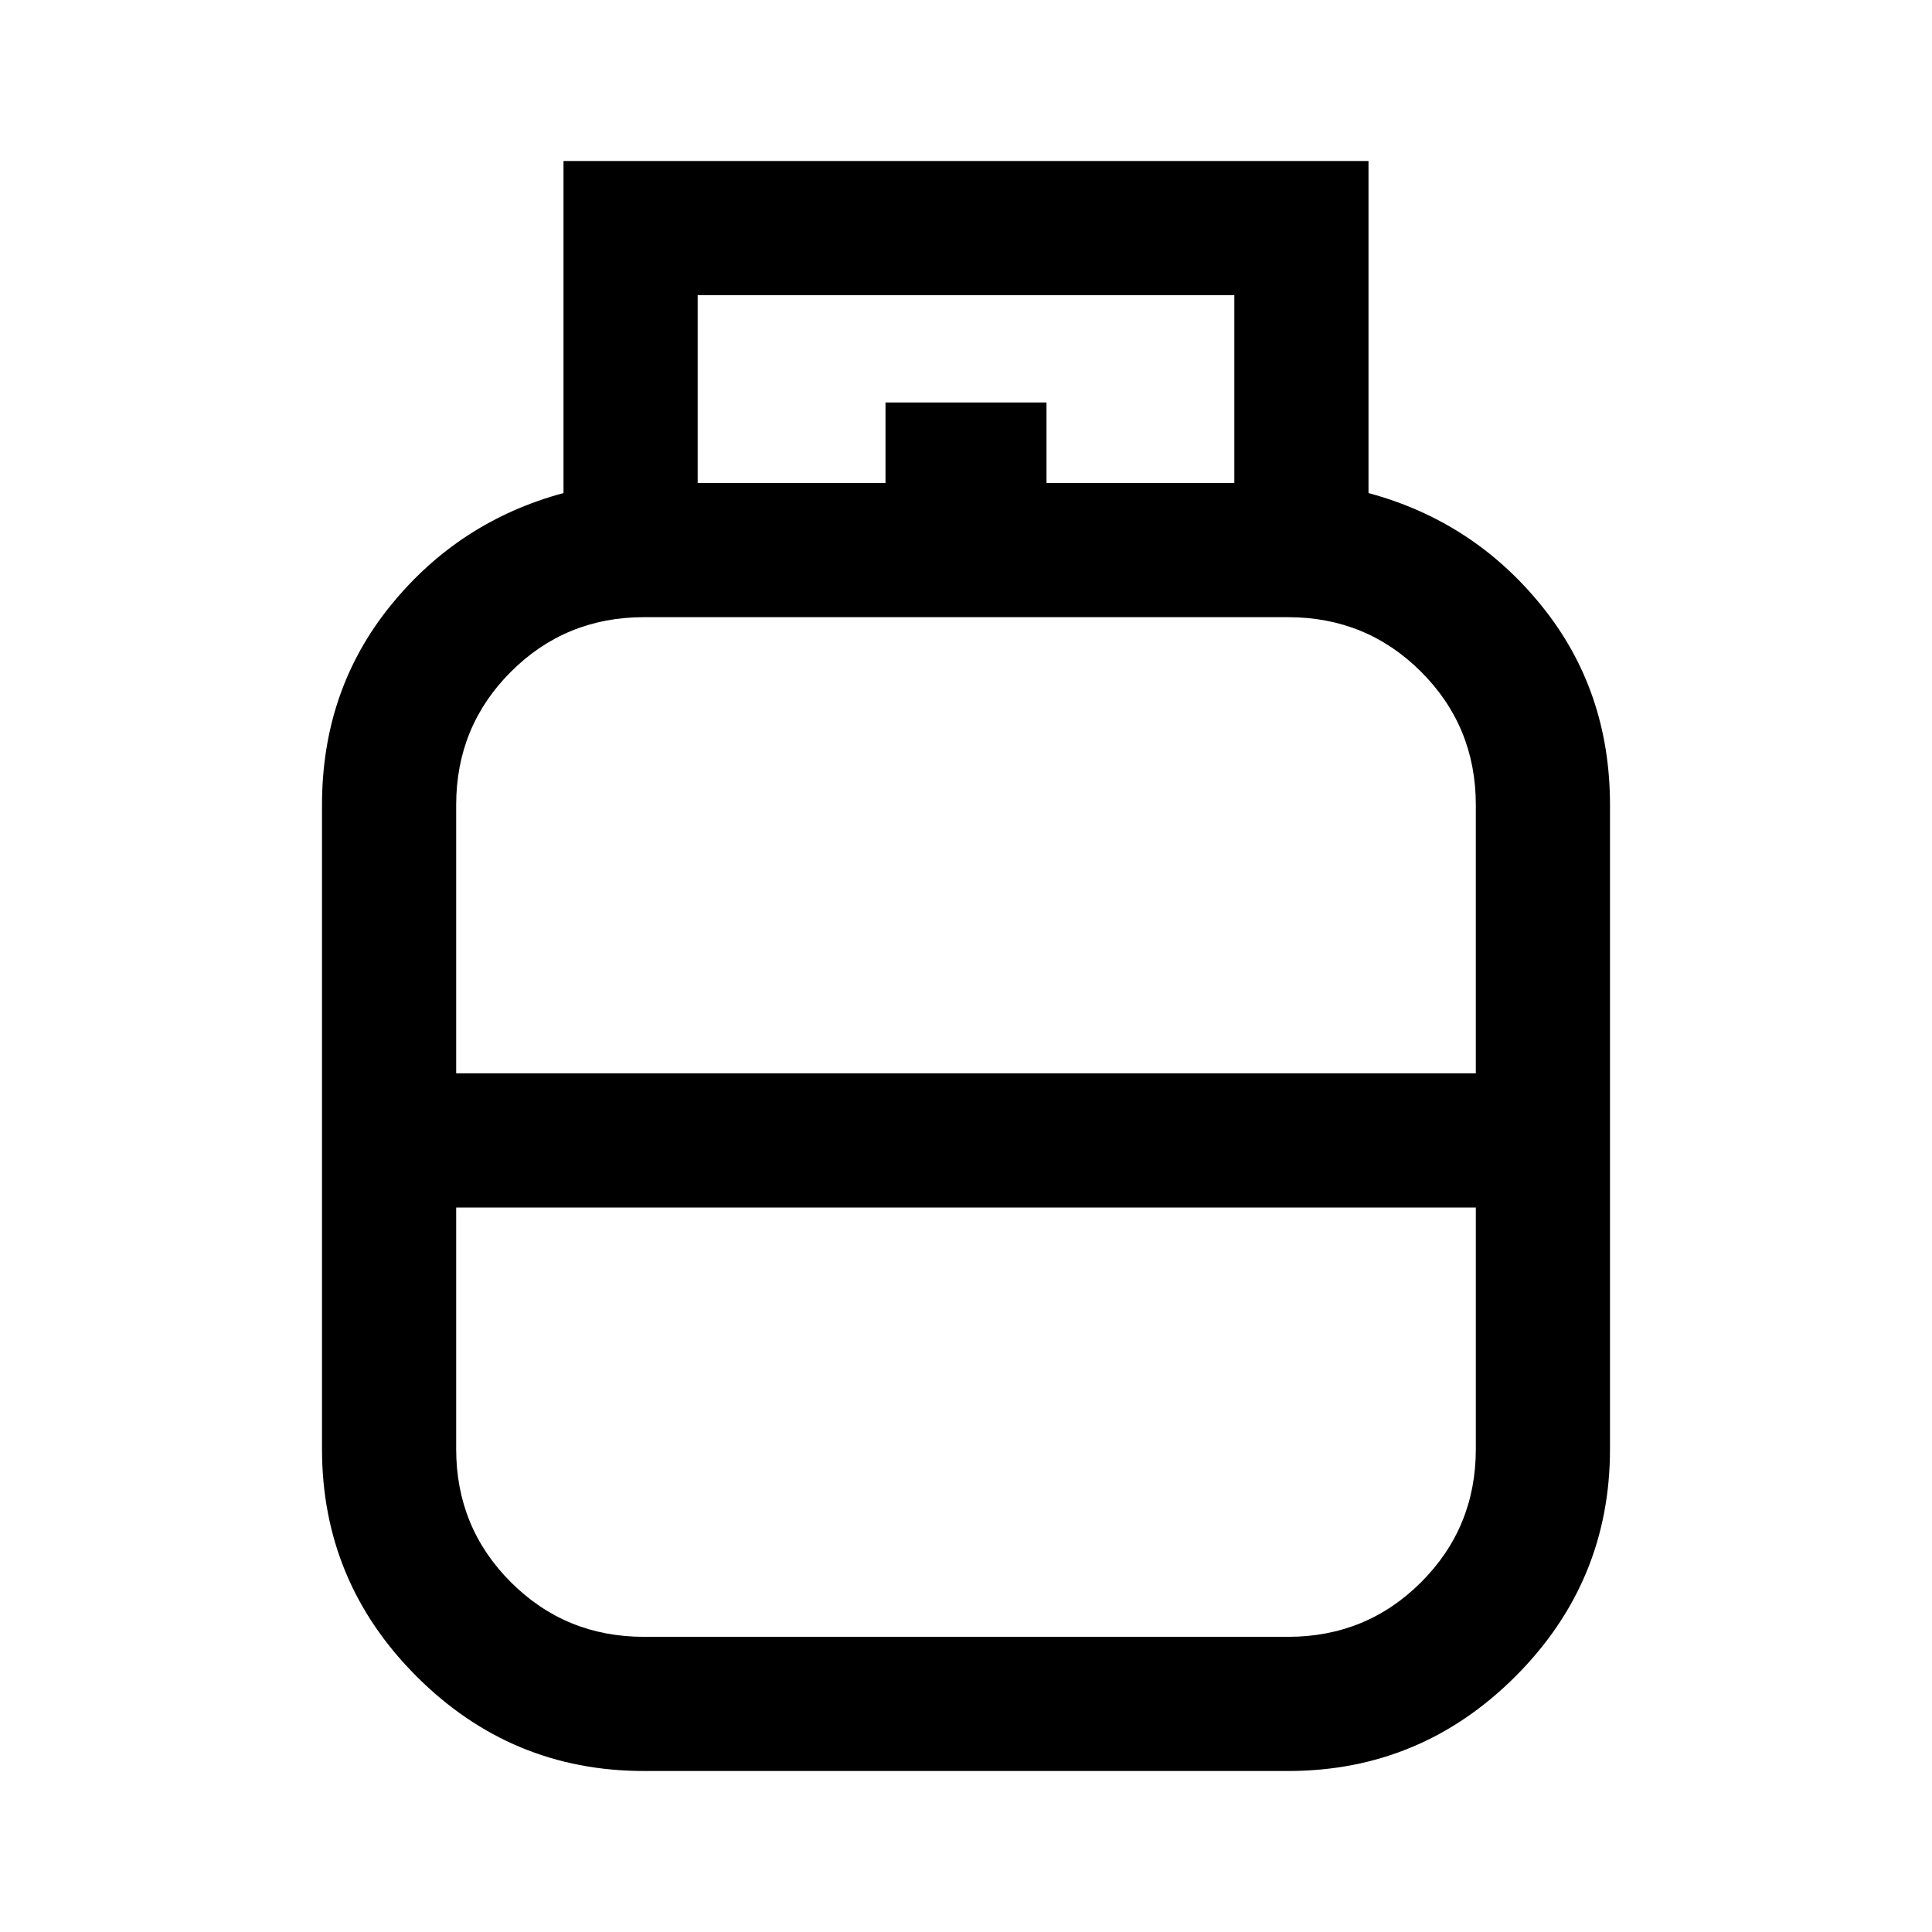 <svg xmlns="http://www.w3.org/2000/svg" height="40" viewBox="0 -960 960 960" width="40"><path d="M320-80q-66 0-113-47t-47-113v-320q0-57 34-99t86-56v-165h400v165q52 14 86 56t34 99v320q0 66-47 113T640-80H320Zm-93.33-346.67h506.66V-560q0-39-27.16-66.17Q679-653.33 640-653.33H320q-39 0-66.17 27.16Q226.67-599 226.67-560v133.33Zm93.33 280h320q39 0 66.17-27.16Q733.33-201 733.33-240v-120H226.67v120q0 39 27.16 66.17Q281-146.67 320-146.67Zm160-280Zm0 66.67Zm0-33.33ZM520-720h93.33v-93.33H346.67V-720H440v-40h80v40Z"/></svg>
